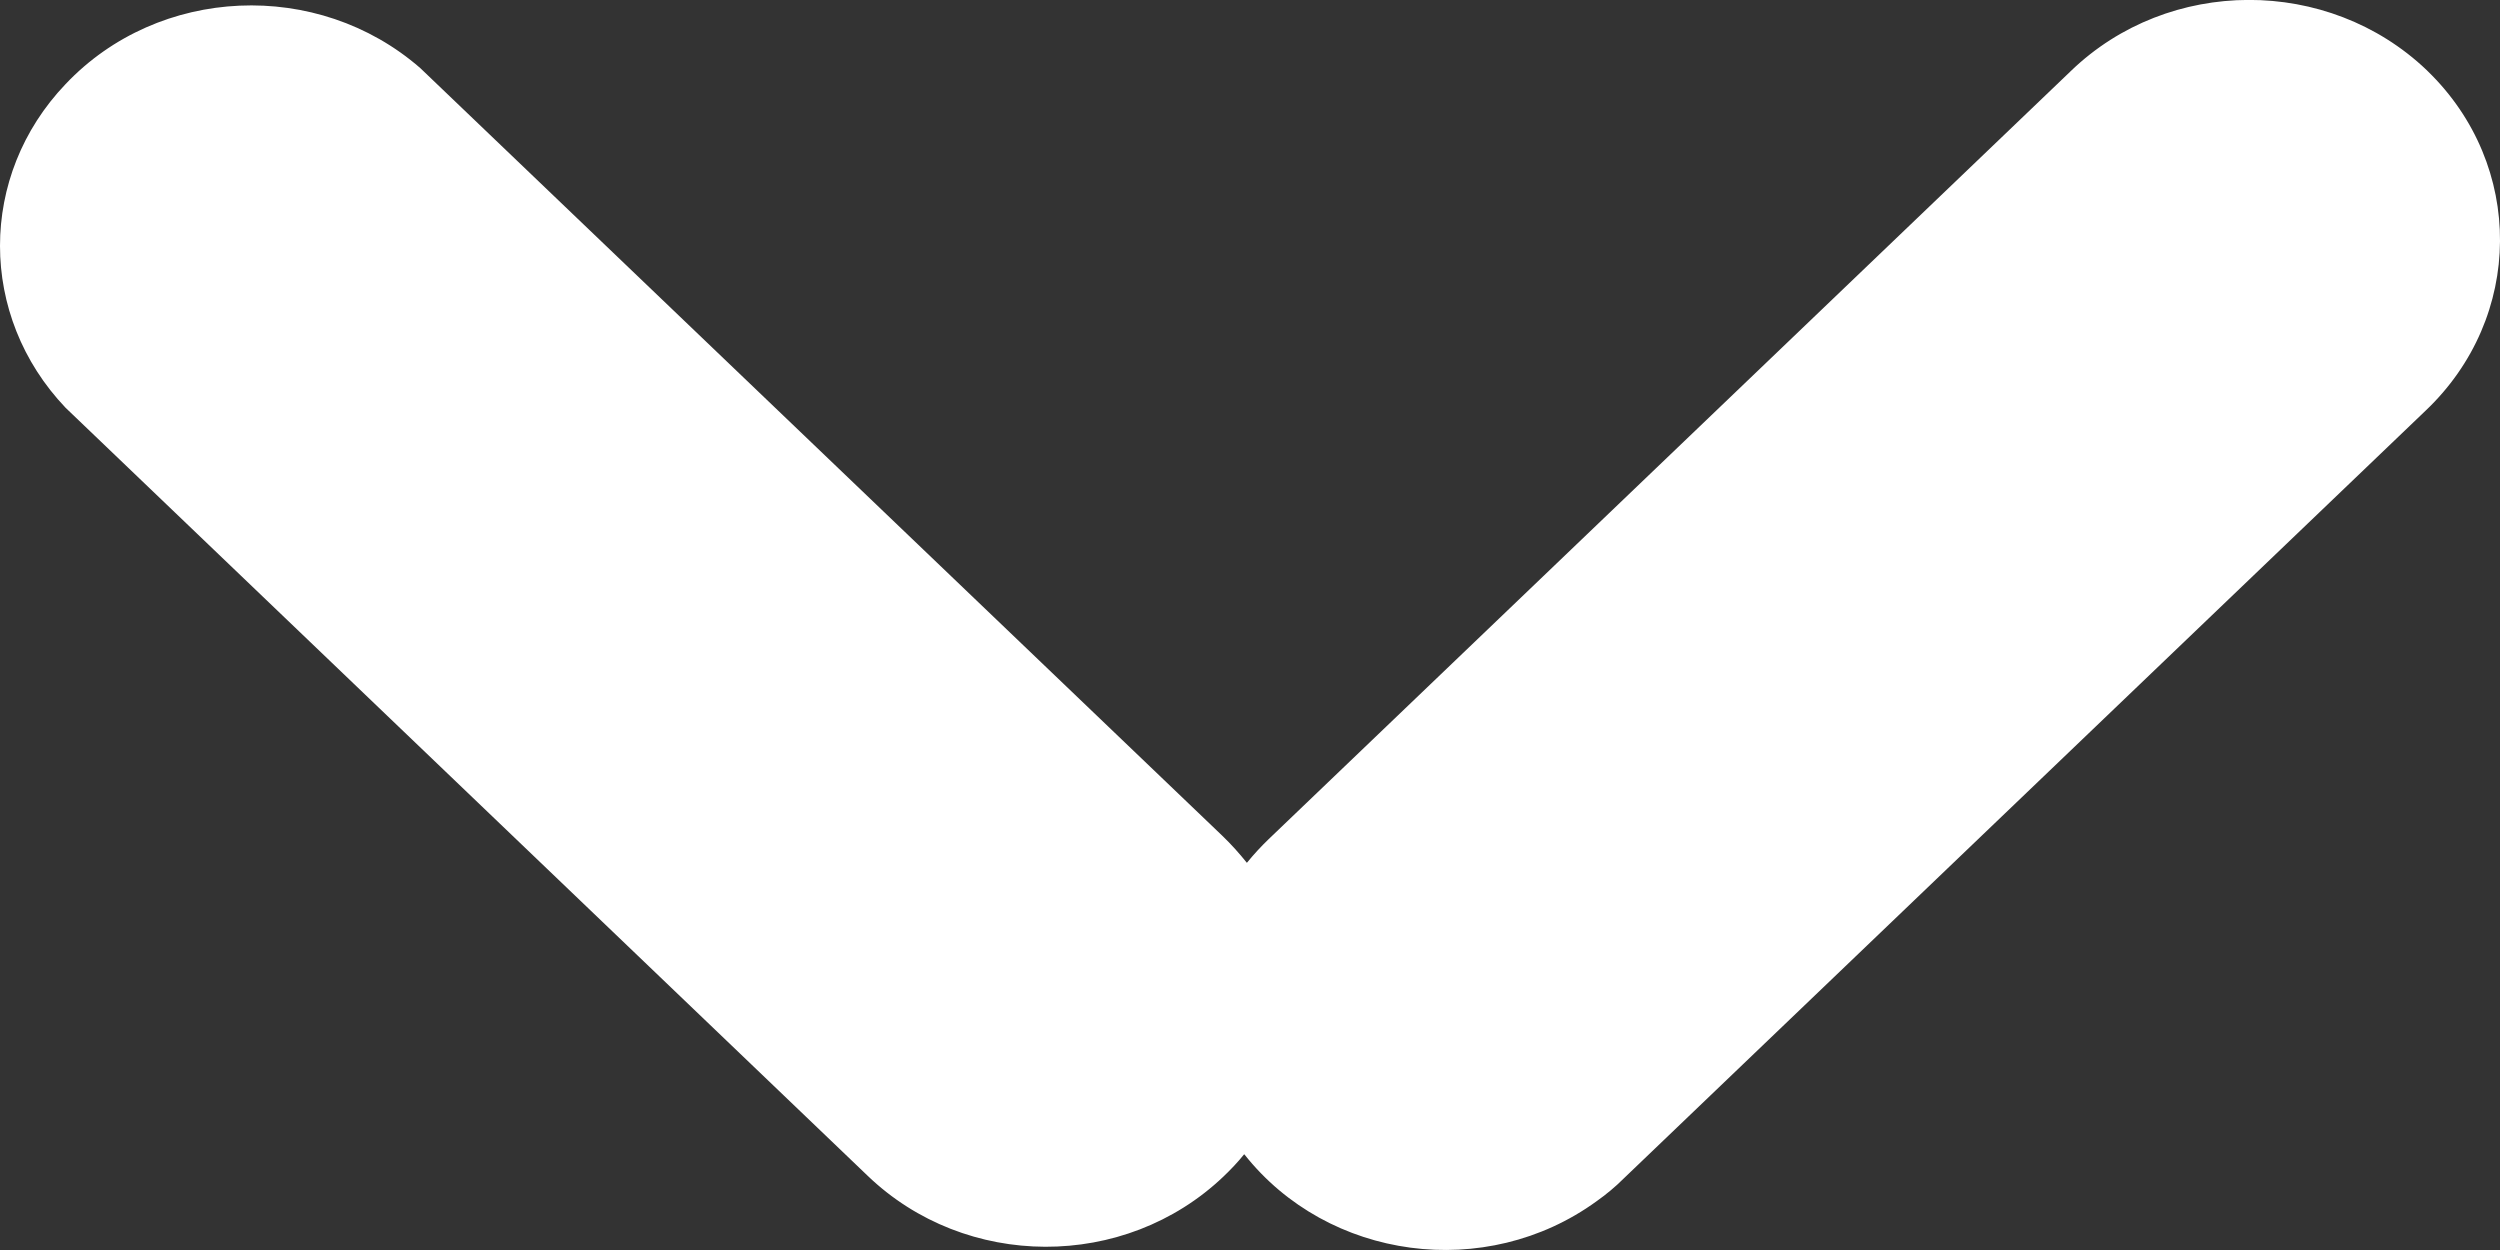 ﻿<?xml version="1.0" encoding="utf-8"?>
<svg version="1.1" xmlns:xlink="http://www.w3.org/1999/xlink" width="8px" height="4px" xmlns="http://www.w3.org/2000/svg">
  <rect width="100%" height="100%" fill="#333333" stroke="none"/>
  <g transform="matrix(1 0 0 1 -109 -18 )">
    <path d="M 3.982 3.694  C 4.25 4.033  4.755 4.101  5.109 3.844  C 5.14 3.822  5.169 3.798  5.195 3.772  C 5.195 3.772  7.761 1.315  7.761 1.315  C 8.077 1.016  8.08 0.529  7.768 0.227  C 7.767 0.226  7.766 0.225  7.765 0.224  C 7.45 -0.076  6.94 -0.075  6.627 0.227  C 6.626 0.227  6.626 0.228  6.626 0.228  C 6.626 0.228  4.06 2.685  4.06 2.685  C 4.035 2.709  4.012 2.734  3.99 2.761  C 3.966 2.731  3.94 2.702  3.912 2.675  C 3.912 2.675  1.345 0.218  1.345 0.218  C 1.017 -0.068  0.508 -0.046  0.21 0.269  C -0.07 0.562  -0.07 1.011  0.21 1.305  C 0.21 1.305  2.776 3.762  2.776 3.762  C 3.09 4.064  3.599 4.066  3.915 3.765  C 3.938 3.743  3.961 3.719  3.981 3.694  Z " fill-rule="nonzero" fill="#ffffff" stroke="none" transform="matrix(1 0 0 1 109 18 )" />
  </g>
</svg>
